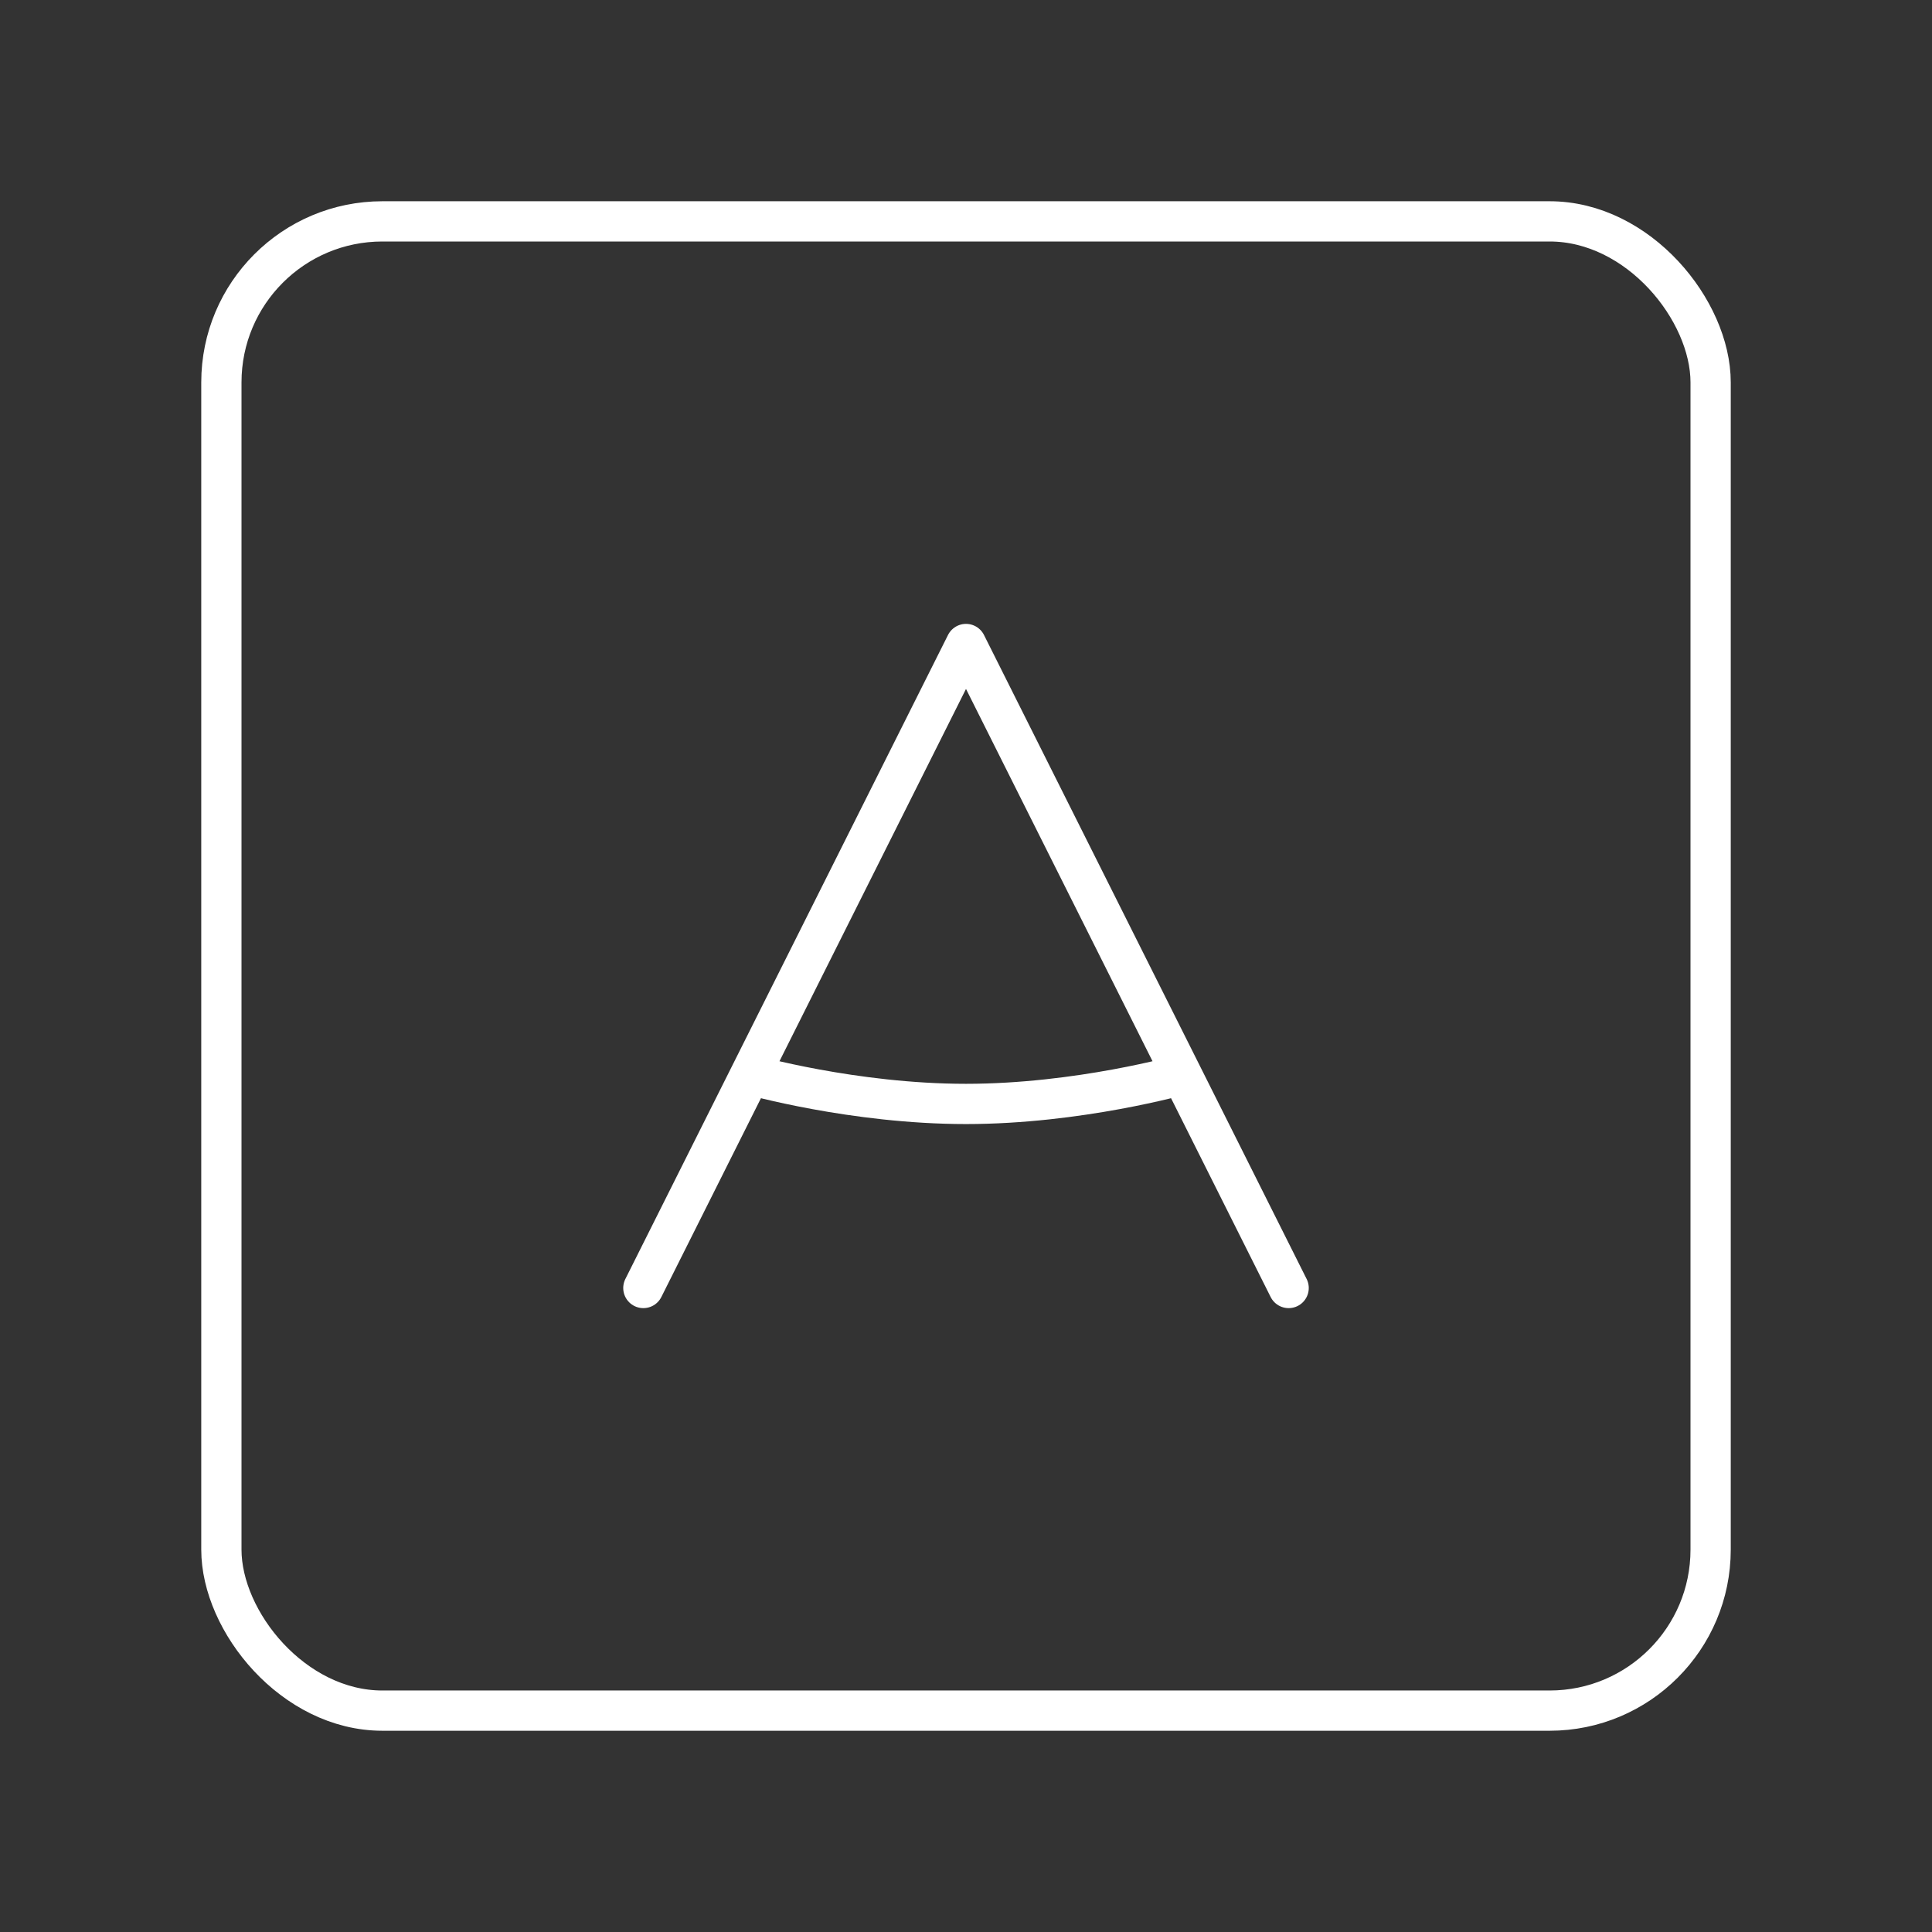 <?xml version="1.0" encoding="UTF-8"?><svg id="a" xmlns="http://www.w3.org/2000/svg" viewBox="0 0 48 48"><rect x="0" y="0" width="48" height="48" fill="#333333" stroke="none"/><defs><style>.b{fill:none;stroke:#fff;stroke-linecap:round;stroke-linejoin:round;}</style></defs><path class="b" d="M15.984,32l8.016-16,8.016,16M29.36,26.7s-2.56.727-5.36.727-5.36-.727-5.36-.727"/><rect class="b" x="5.5" y="5.5" width="37" height="37" rx="4" ry="4"/></svg>